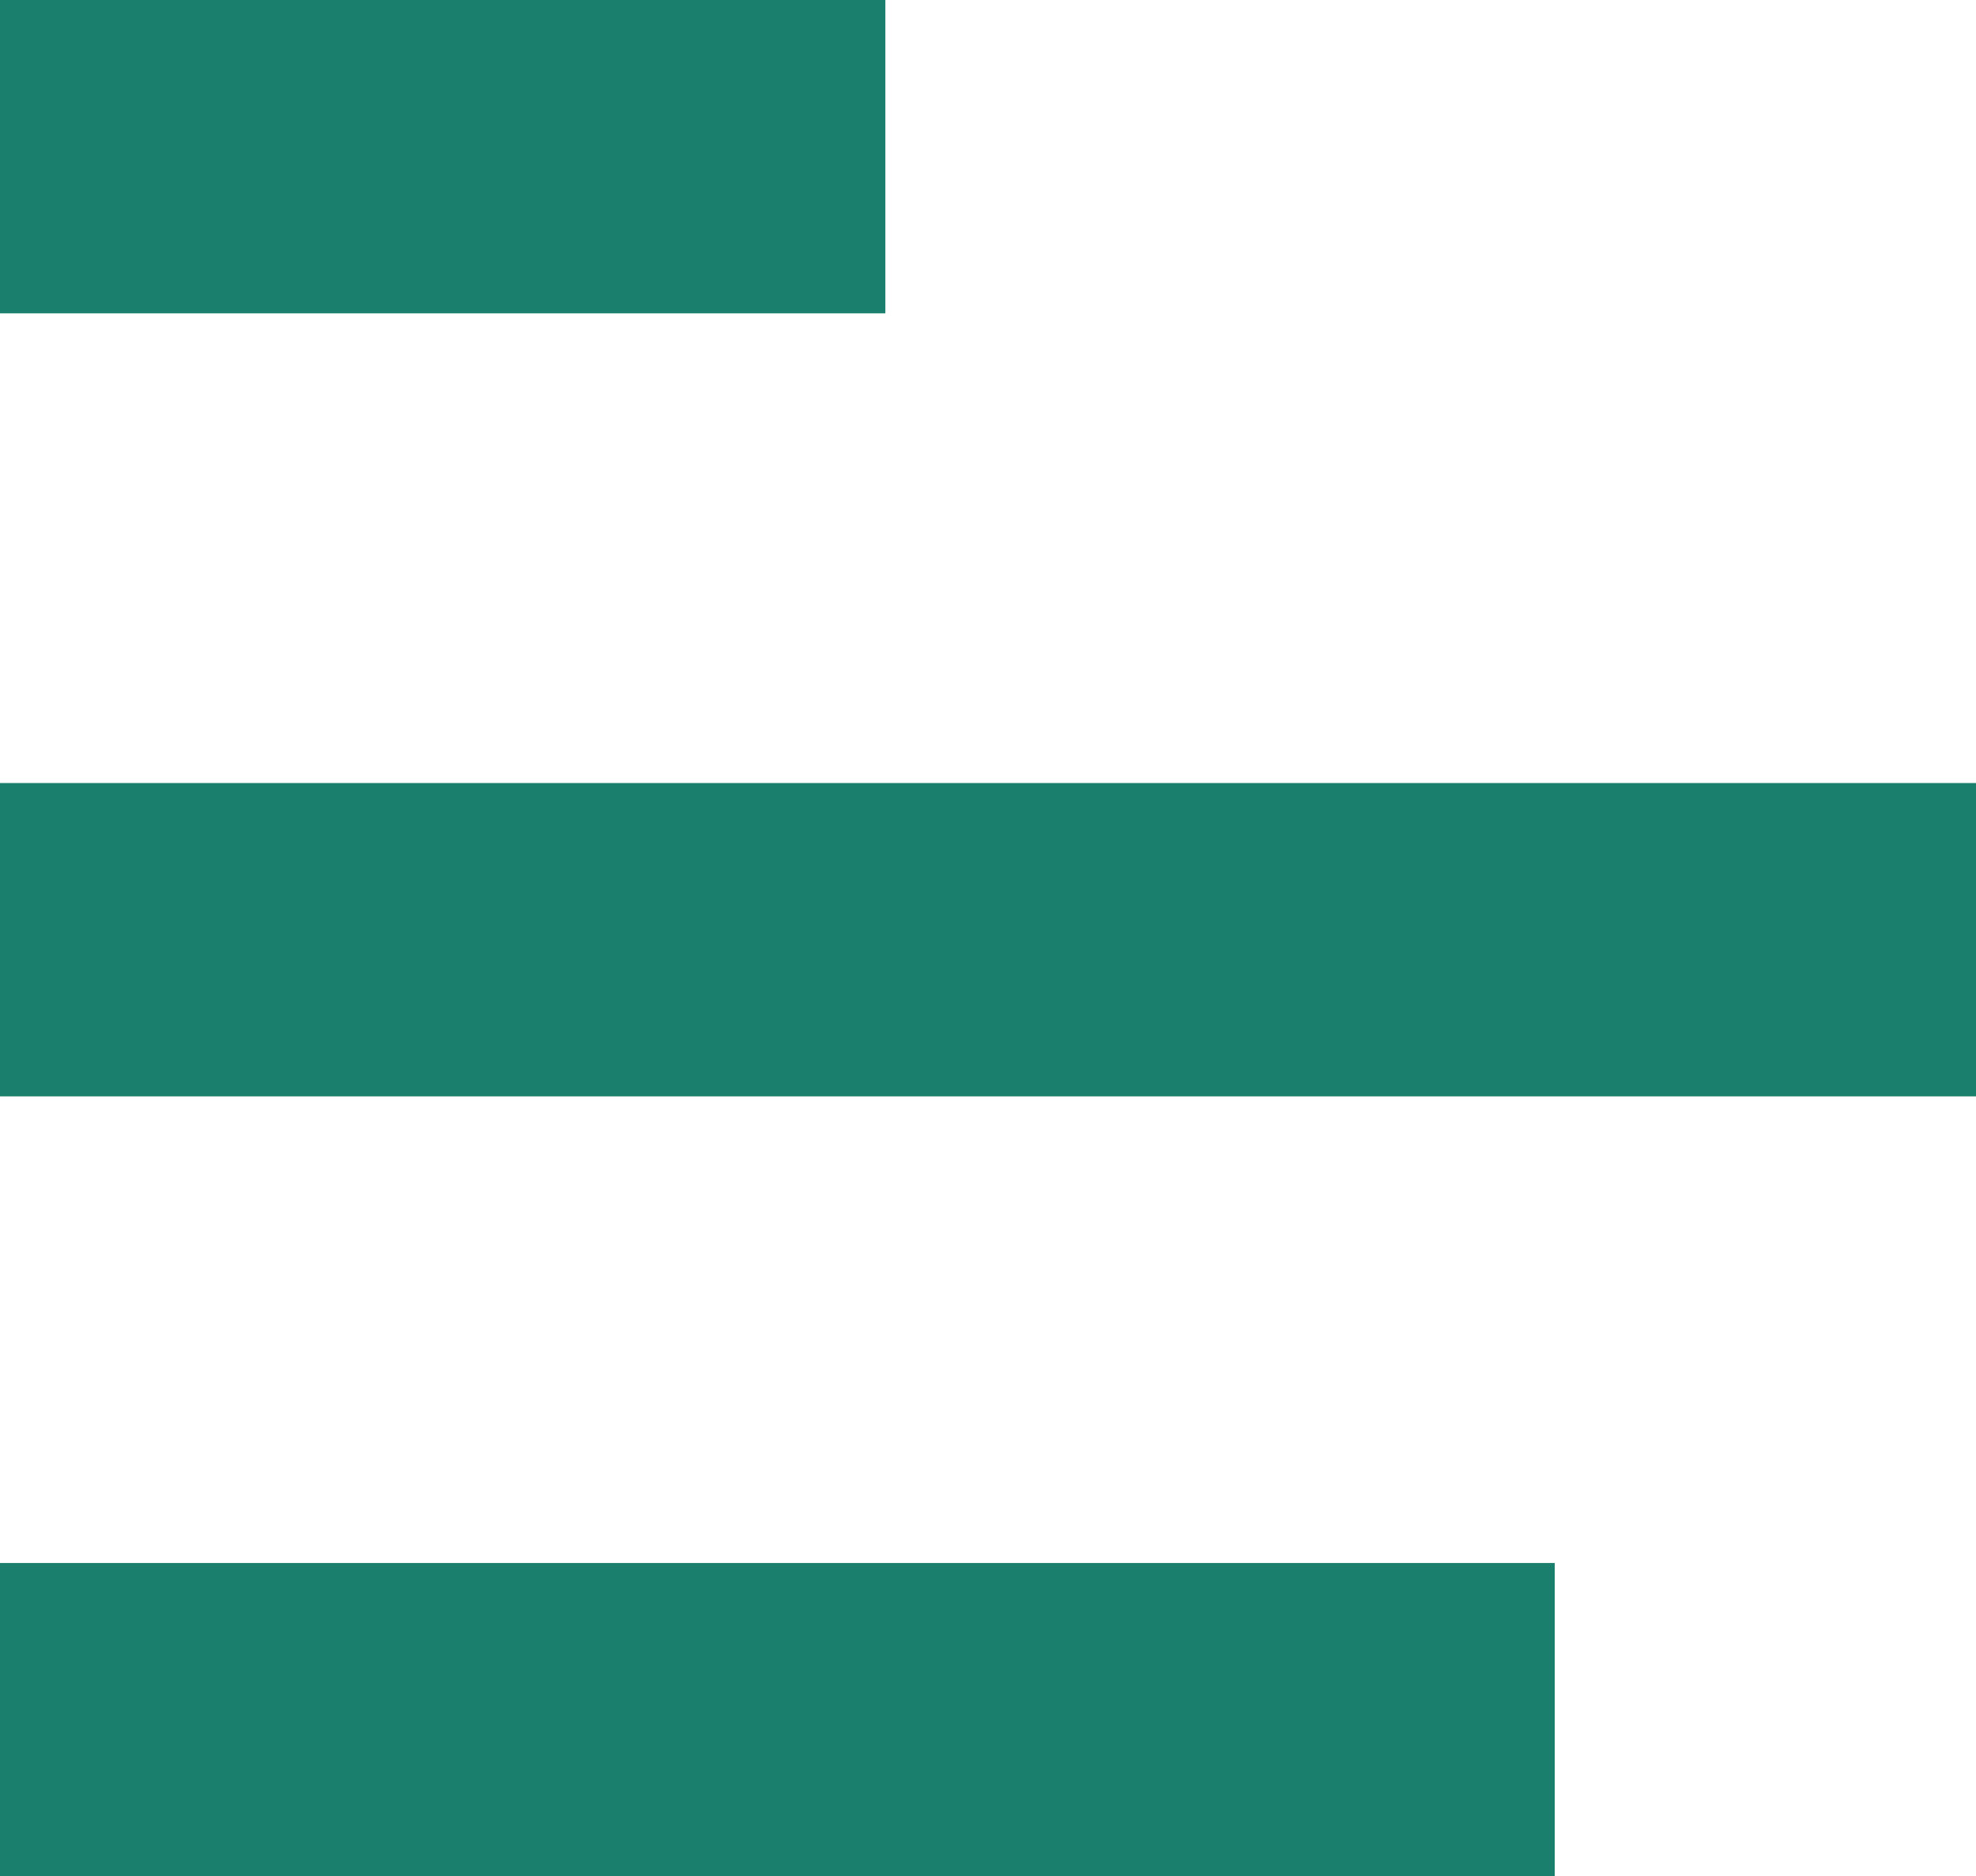 <?xml version="1.0" encoding="UTF-8"?>
<svg id="Layer_2" data-name="Layer 2" xmlns="http://www.w3.org/2000/svg" viewBox="0 0 64.59 61.31">
  <defs>
    <style>
      .cls-1 {
        fill: #1a7f6c;
        stroke-width: 0px;
      }
    </style>
  </defs>
  <g id="Warstwa_1" data-name="Warstwa 1">
    <rect class="cls-1" x="0" width="28.94" height="10.24"/>
    <rect class="cls-1" x="0" y="25.59" width="64.59" height="10.24"/>
    <rect class="cls-1" y="51.08" width="50.82" height="10.24"/>
  </g>
</svg>